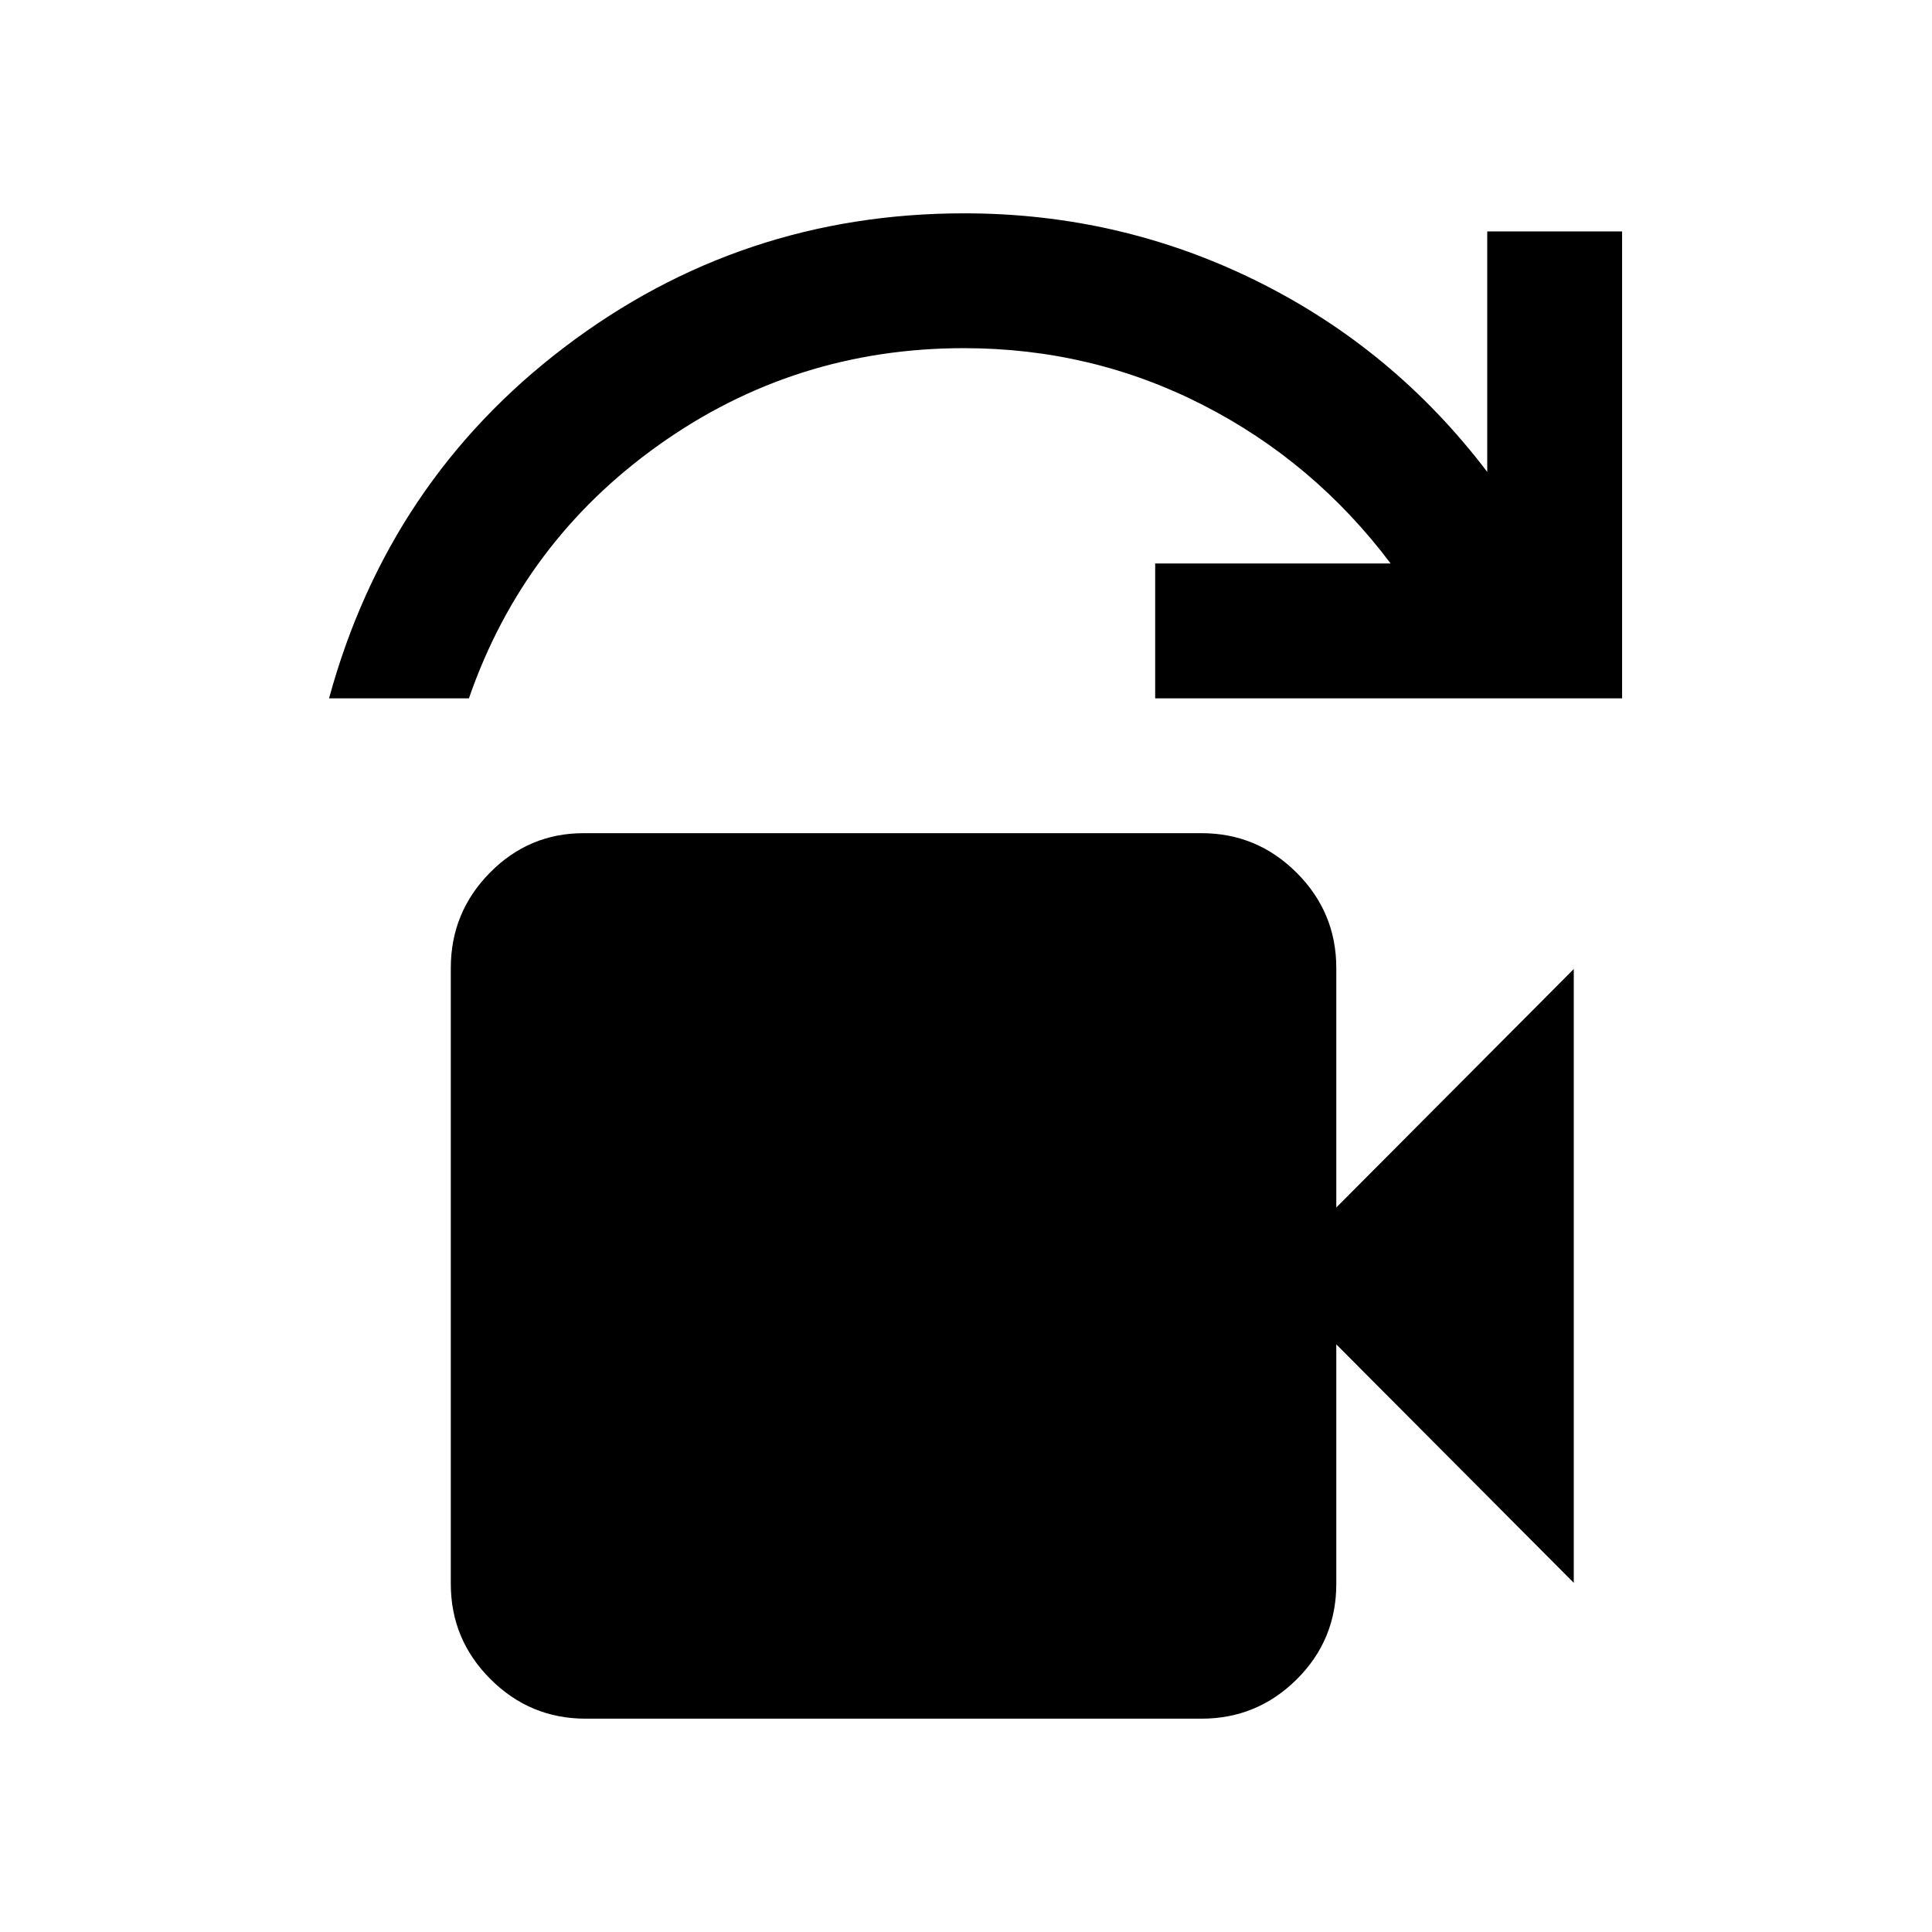 <svg xmlns="http://www.w3.org/2000/svg" height="20" viewBox="0 -960 960 960" width="20"><path d="M163.5-613q29.5-108 117-174.5T479.12-854q77.38 0 145.43 33.68Q692.59-786.63 739-725.5V-845h67v232H574v-67h117q-38-50.5-93.25-78.75T479-787q-84 0-151.5 48T233-613h-69.5ZM291-106q-27.64 0-47.32-19.68T224-173v-306q0-27.64 19.39-47.32Q262.77-546 290-546h307q27.64 0 47.32 19.68T664-479v119l118-118.5v305L664-292v119q0 27.94-19.68 47.47Q624.64-106 597-106H291Z"/></svg>